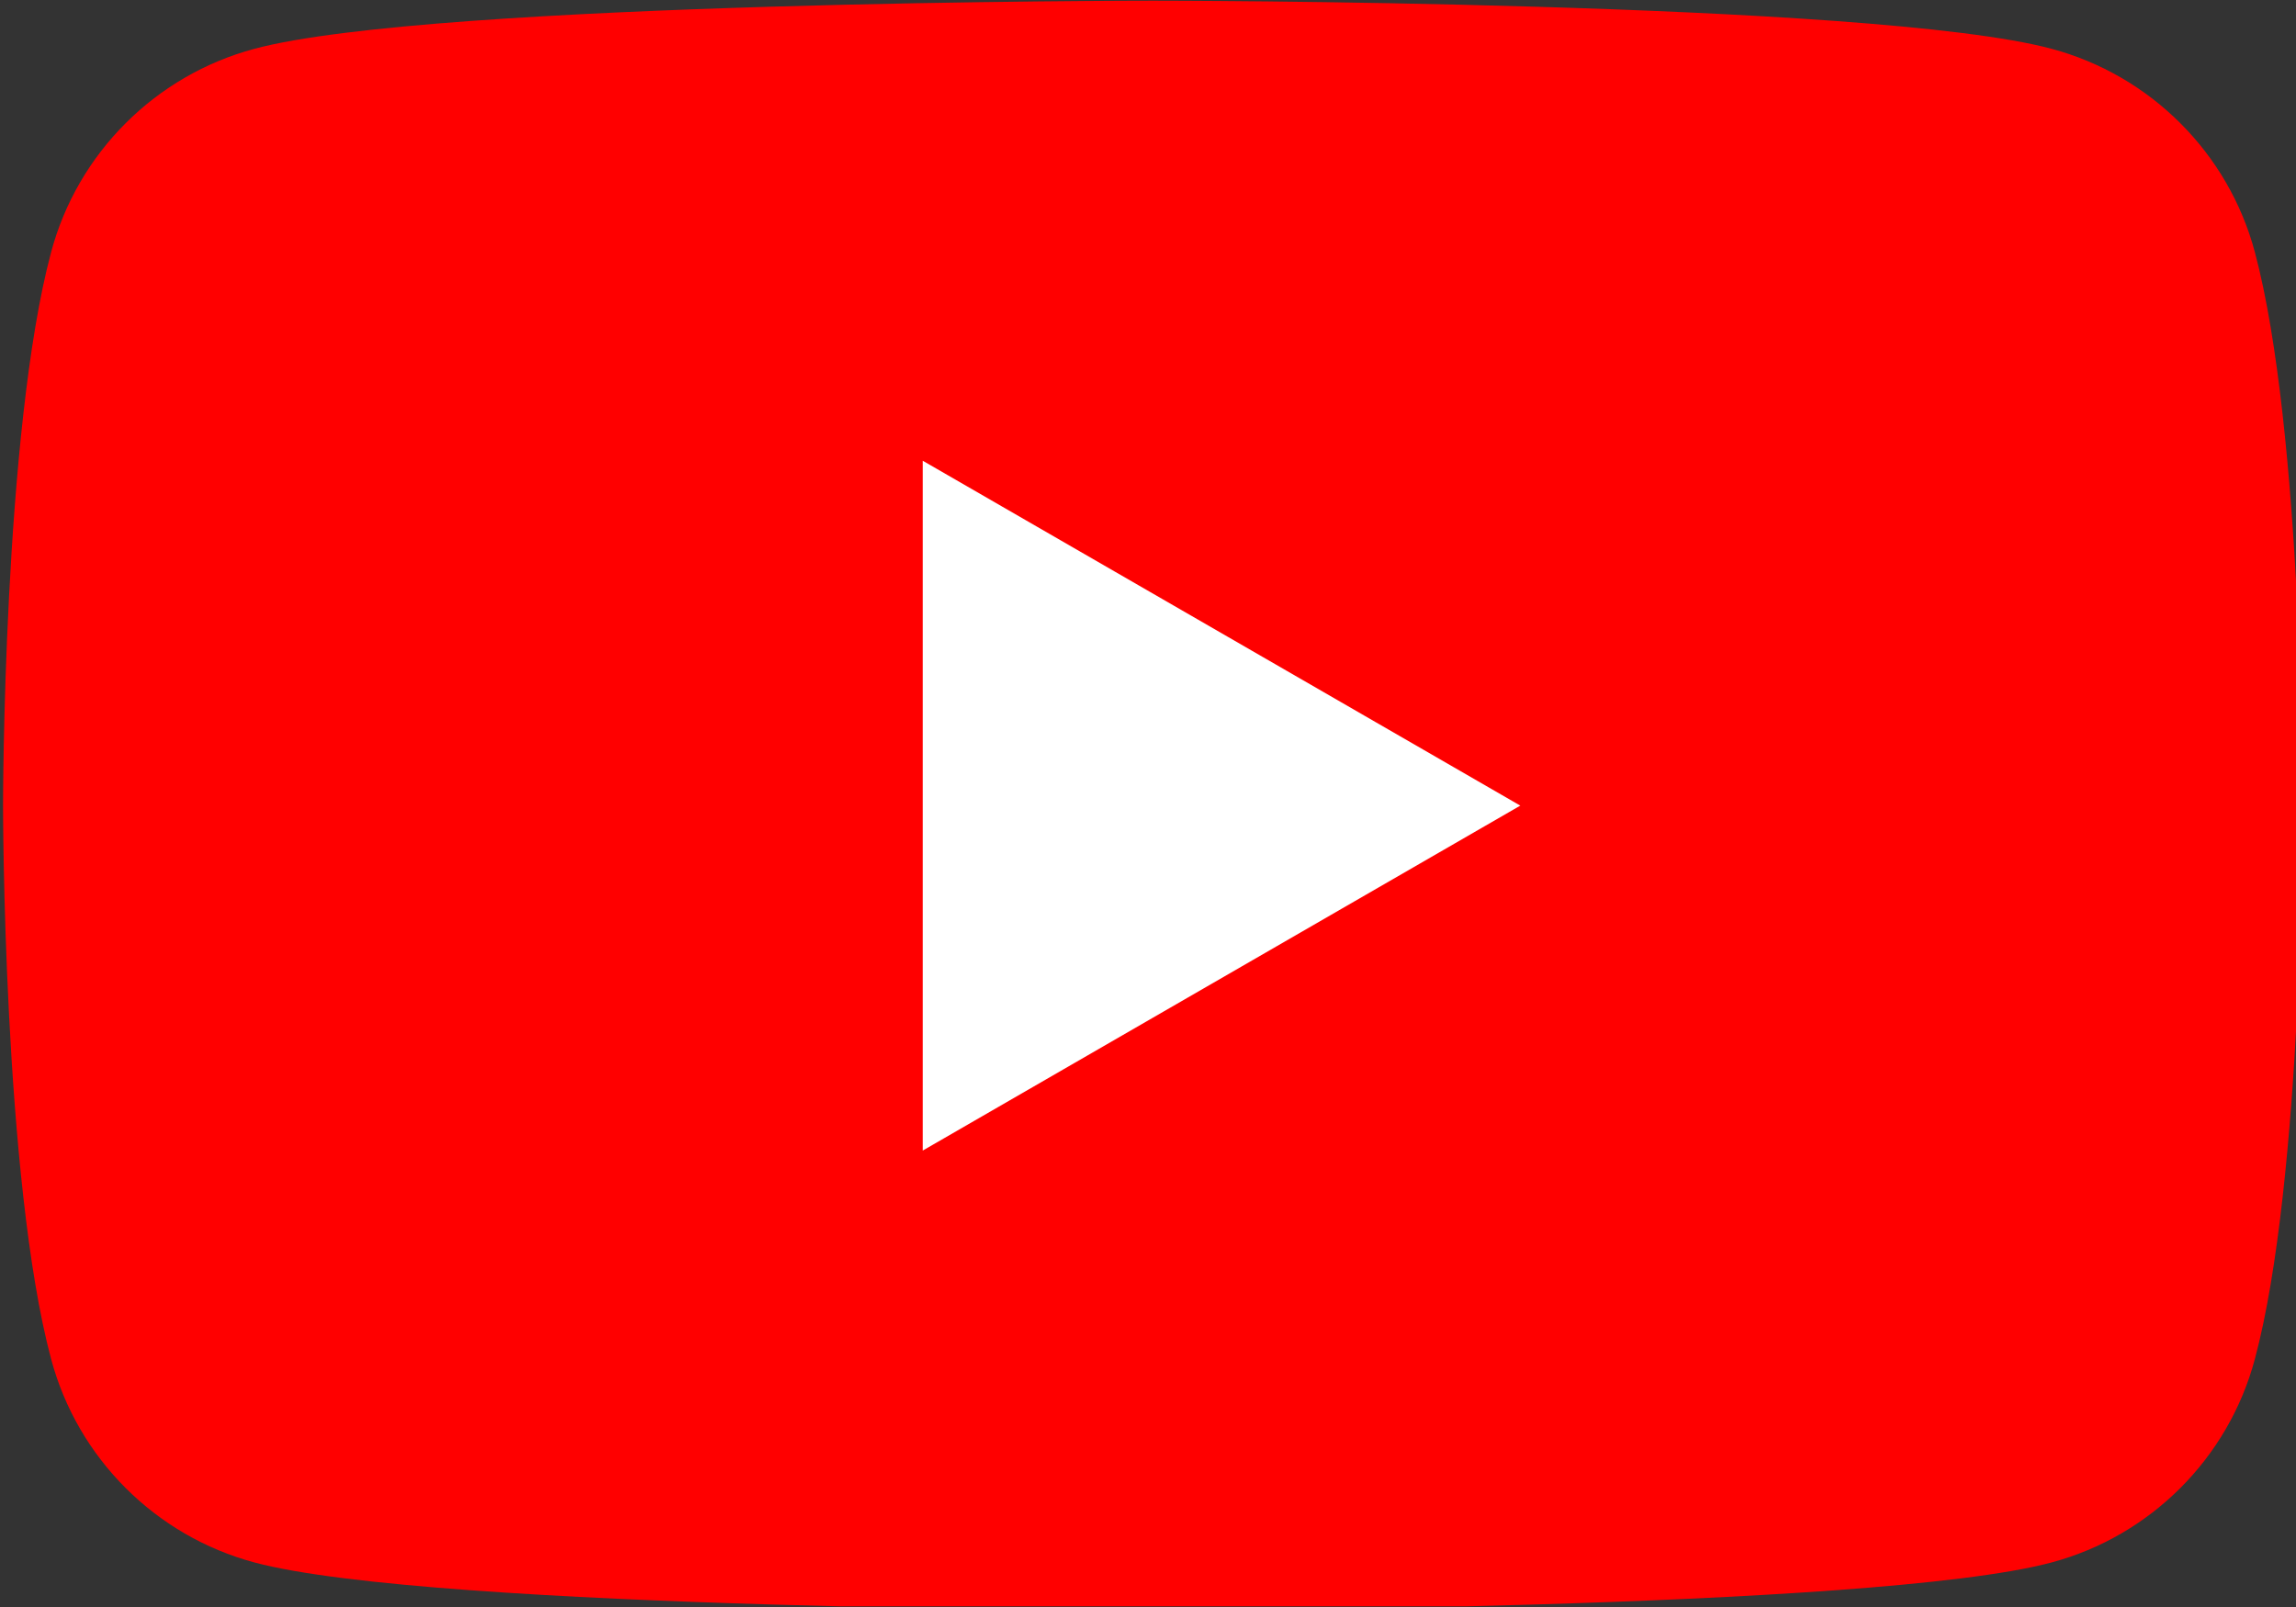 <svg width="40" height="28" viewBox="0 0 40 28" fill="none" xmlns="http://www.w3.org/2000/svg">
<rect x="0" y="0" width="40" height="28" fill="#333333" stroke="none"/>
<g clip-path="url(#clip0_773_1481)">
<path d="M39.283 4.392C38.822 2.667 37.466 1.312 35.741 0.85C32.617 0.012 20.087 0.012 20.087 0.012C20.087 0.012 7.556 0.012 4.433 0.85C2.708 1.312 1.352 2.667 0.891 4.392C0.053 7.516 0.053 14.037 0.053 14.037C0.053 14.037 0.053 20.558 0.891 23.681C1.352 25.406 2.708 26.762 4.433 27.224C7.556 28.061 20.087 28.061 20.087 28.061C20.087 28.061 32.617 28.061 35.741 27.224C37.466 26.762 38.822 25.406 39.283 23.681C40.121 20.558 40.121 14.037 40.121 14.037C40.121 14.037 40.118 7.516 39.283 4.392Z" fill="#FF0000"/>
<path d="M16.076 20.047L26.486 14.037L16.076 8.028V20.047Z" fill="white"/>
</g>
<defs>
<clipPath id="clip0_773_1481">
<rect width="40" height="27.976" fill="white" transform="translate(0 0.012)"/>
</clipPath>
</defs>
</svg>
